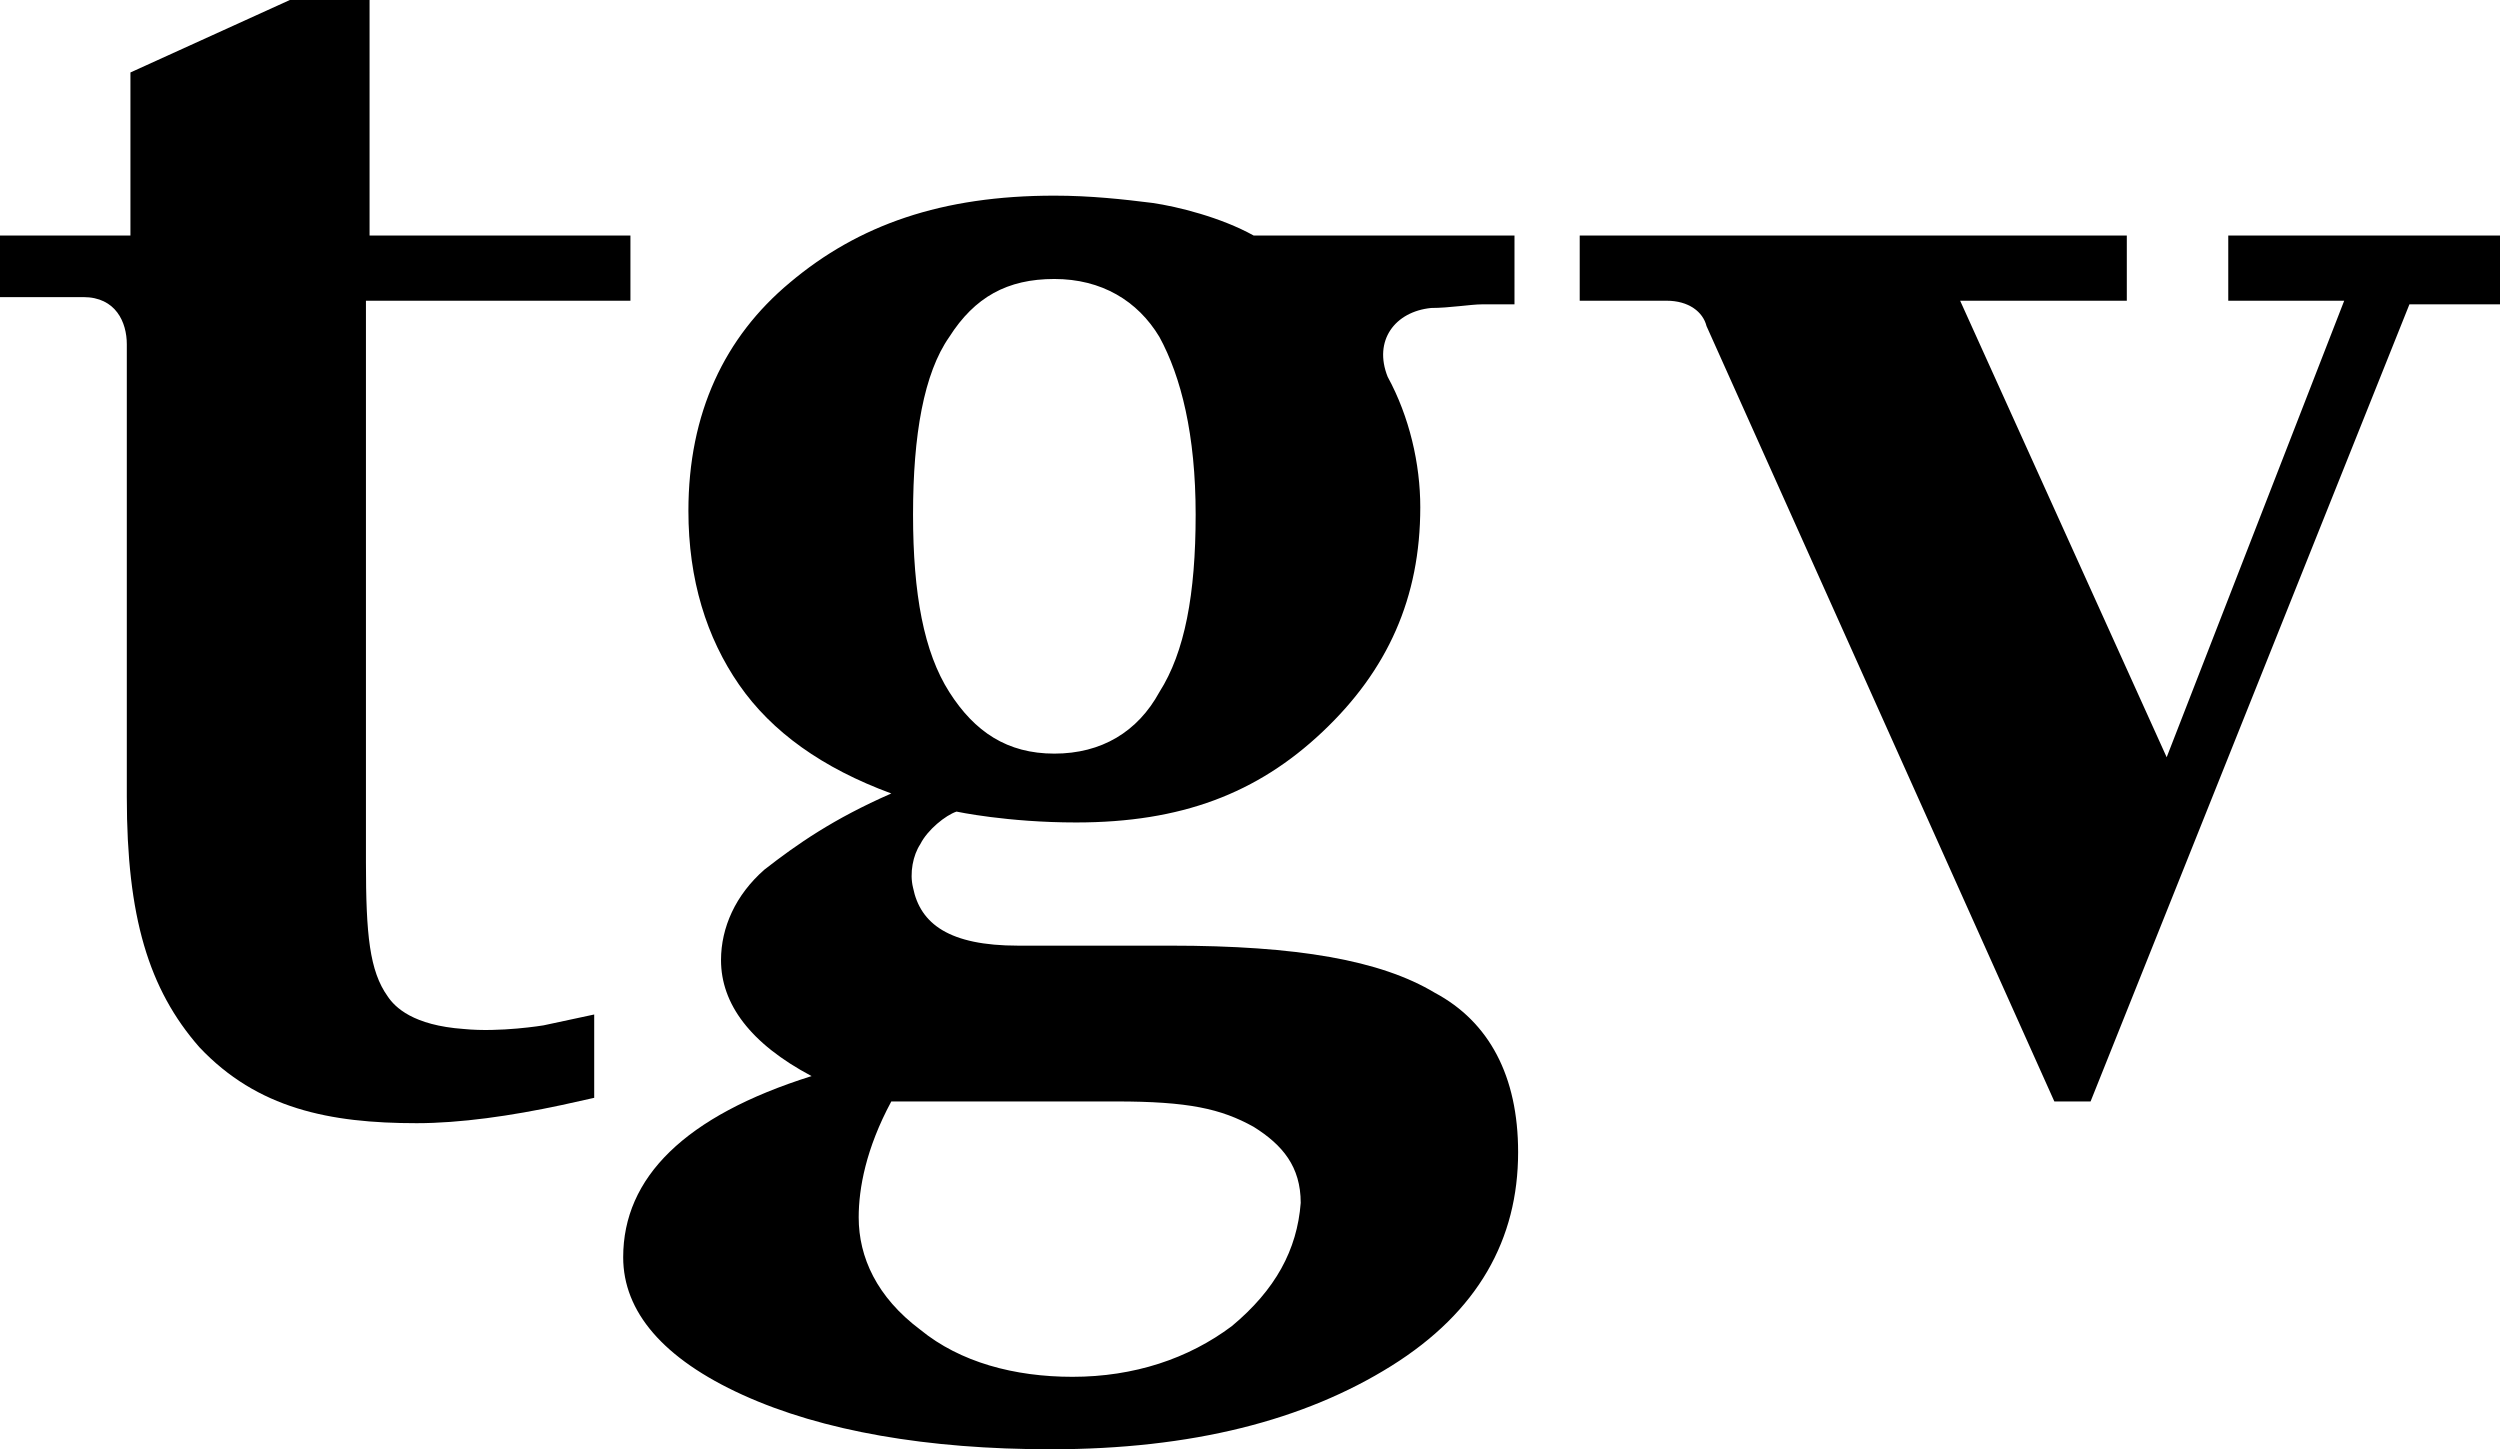 <?xml version="1.0" encoding="utf-8"?>
<!-- Generator: Adobe Illustrator 28.0.0, SVG Export Plug-In . SVG Version: 6.00 Build 0)  -->
<svg version="1.1" id="Layer_1" xmlns="http://www.w3.org/2000/svg" xmlns:xlink="http://www.w3.org/1999/xlink" x="0px" y="0px"
	 viewBox="0 0 69 40" style="enable-background:new 0 0 69 40;" xml:space="preserve">
<style type="text/css">
	.Drop_x0020_Shadow{fill:none;}
	.Round_x0020_Corners_x0020_2_x0020_pt{fill:#FFFFFF;stroke:#231F20;stroke-miterlimit:10;}
	.Live_x0020_Reflect_x0020_X{fill:none;}
	.Bevel_x0020_Soft{fill:url(#SVGID_1_);}
	.Dusk{fill:#FFFFFF;}
	.Foliage_GS{fill:#FFDD00;}
	.Pompadour_GS{fill-rule:evenodd;clip-rule:evenodd;fill:#44ADE2;}
</style>
<linearGradient id="SVGID_1_" gradientUnits="userSpaceOnUse" x1="-221.5" y1="-236" x2="-220.793" y2="-235.293">
	<stop  offset="0" style="stop-color:#DEDFE3"/>
	<stop  offset="0.178" style="stop-color:#DADBDF"/>
	<stop  offset="0.361" style="stop-color:#CECFD3"/>
	<stop  offset="0.546" style="stop-color:#B9BCBF"/>
	<stop  offset="0.732" style="stop-color:#9CA0A2"/>
	<stop  offset="0.918" style="stop-color:#787D7E"/>
	<stop  offset="1" style="stop-color:#656B6C"/>
</linearGradient>
<g>
	<path d="M39.6,27.4c-1.5-0.9-3.8-1.3-7.3-1.3h-4.2c-1.9,0-2.7-0.6-2.9-1.6c-0.1-0.4,0-0.9,0.2-1.2c0.2-0.4,0.7-0.8,1-0.9
		c0,0,1.4,0.3,3.3,0.3c2.9,0,5-0.8,6.8-2.5c1.8-1.7,2.7-3.7,2.7-6.2c0-1.2-0.3-2.5-0.9-3.6c-0.4-1,0.2-1.8,1.2-1.9
		c0.5,0,1.1-0.1,1.4-0.1c0.7,0,0.9,0,0.9,0V6.5h-7.2c-0.9-0.5-2.1-0.8-2.8-0.9c-0.8-0.1-1.7-0.2-2.7-0.2c-3.1,0-5.4,0.8-7.3,2.4
		C20,9.3,19,11.4,19,14.1c0,1.9,0.5,3.5,1.4,4.8c0.9,1.3,2.3,2.3,4.2,3C23,22.6,22,23.3,21.1,24c-0.8,0.7-1.2,1.6-1.2,2.5
		c0,1.2,0.8,2.3,2.5,3.2c-3.5,1.1-5.2,2.8-5.2,5c0,1.5,1.1,2.8,3.3,3.8s5.1,1.5,8.5,1.5c3.9,0,7-0.8,9.4-2.3
		c2.4-1.5,3.5-3.5,3.5-5.9C41.9,29.7,41.1,28.2,39.6,27.4z M26.2,9.3c0.7-1.1,1.6-1.6,2.9-1.6s2.3,0.6,2.9,1.6c0.6,1.1,1,2.7,1,4.9
		s-0.3,3.8-1,4.9c-0.6,1.1-1.6,1.7-2.9,1.7c-1.3,0-2.2-0.6-2.9-1.7c-0.7-1.1-1-2.7-1-4.9S25.5,10.3,26.2,9.3z M34,36.6
		c-1.2,0.9-2.7,1.4-4.4,1.4c-1.6,0-3.1-0.4-4.2-1.3c-1.2-0.9-1.7-2-1.7-3.1c0-0.8,0.2-1.9,0.9-3.2h6.2c2,0,2.9,0.2,3.8,0.7
		c0.8,0.5,1.3,1.1,1.3,2.1C35.8,34.5,35.2,35.6,34,36.6z"/>
	<path d="M61.5,6.5v1.8h3.2l-4.9,12.6L54.1,8.3h4.6V6.5l-15.1,0v0v1.8H46c0.6,0,1,0.3,1.1,0.7l0,0l9.6,21.4h1l8.8-22H69V6.5H61.5z"
		/>
	<path d="M17.4,8.3V6.5h-7.2V0H8L3.6,2v4.5H0v1.7h2.3c0.9,0,1.2,0.7,1.2,1.3V22c0,3.3,0.6,5.3,2,6.9c1.6,1.7,3.6,2.1,6,2.1
		c1.2,0,2.6-0.2,4-0.5l0.9-0.2l0-2.3l-1.4,0.3c0,0-1.2,0.2-2.2,0.1c-1.4-0.1-1.9-0.6-2.1-0.9c-0.5-0.7-0.6-1.7-0.6-3.7V8.3H17.4z"/>
</g>
</svg>
